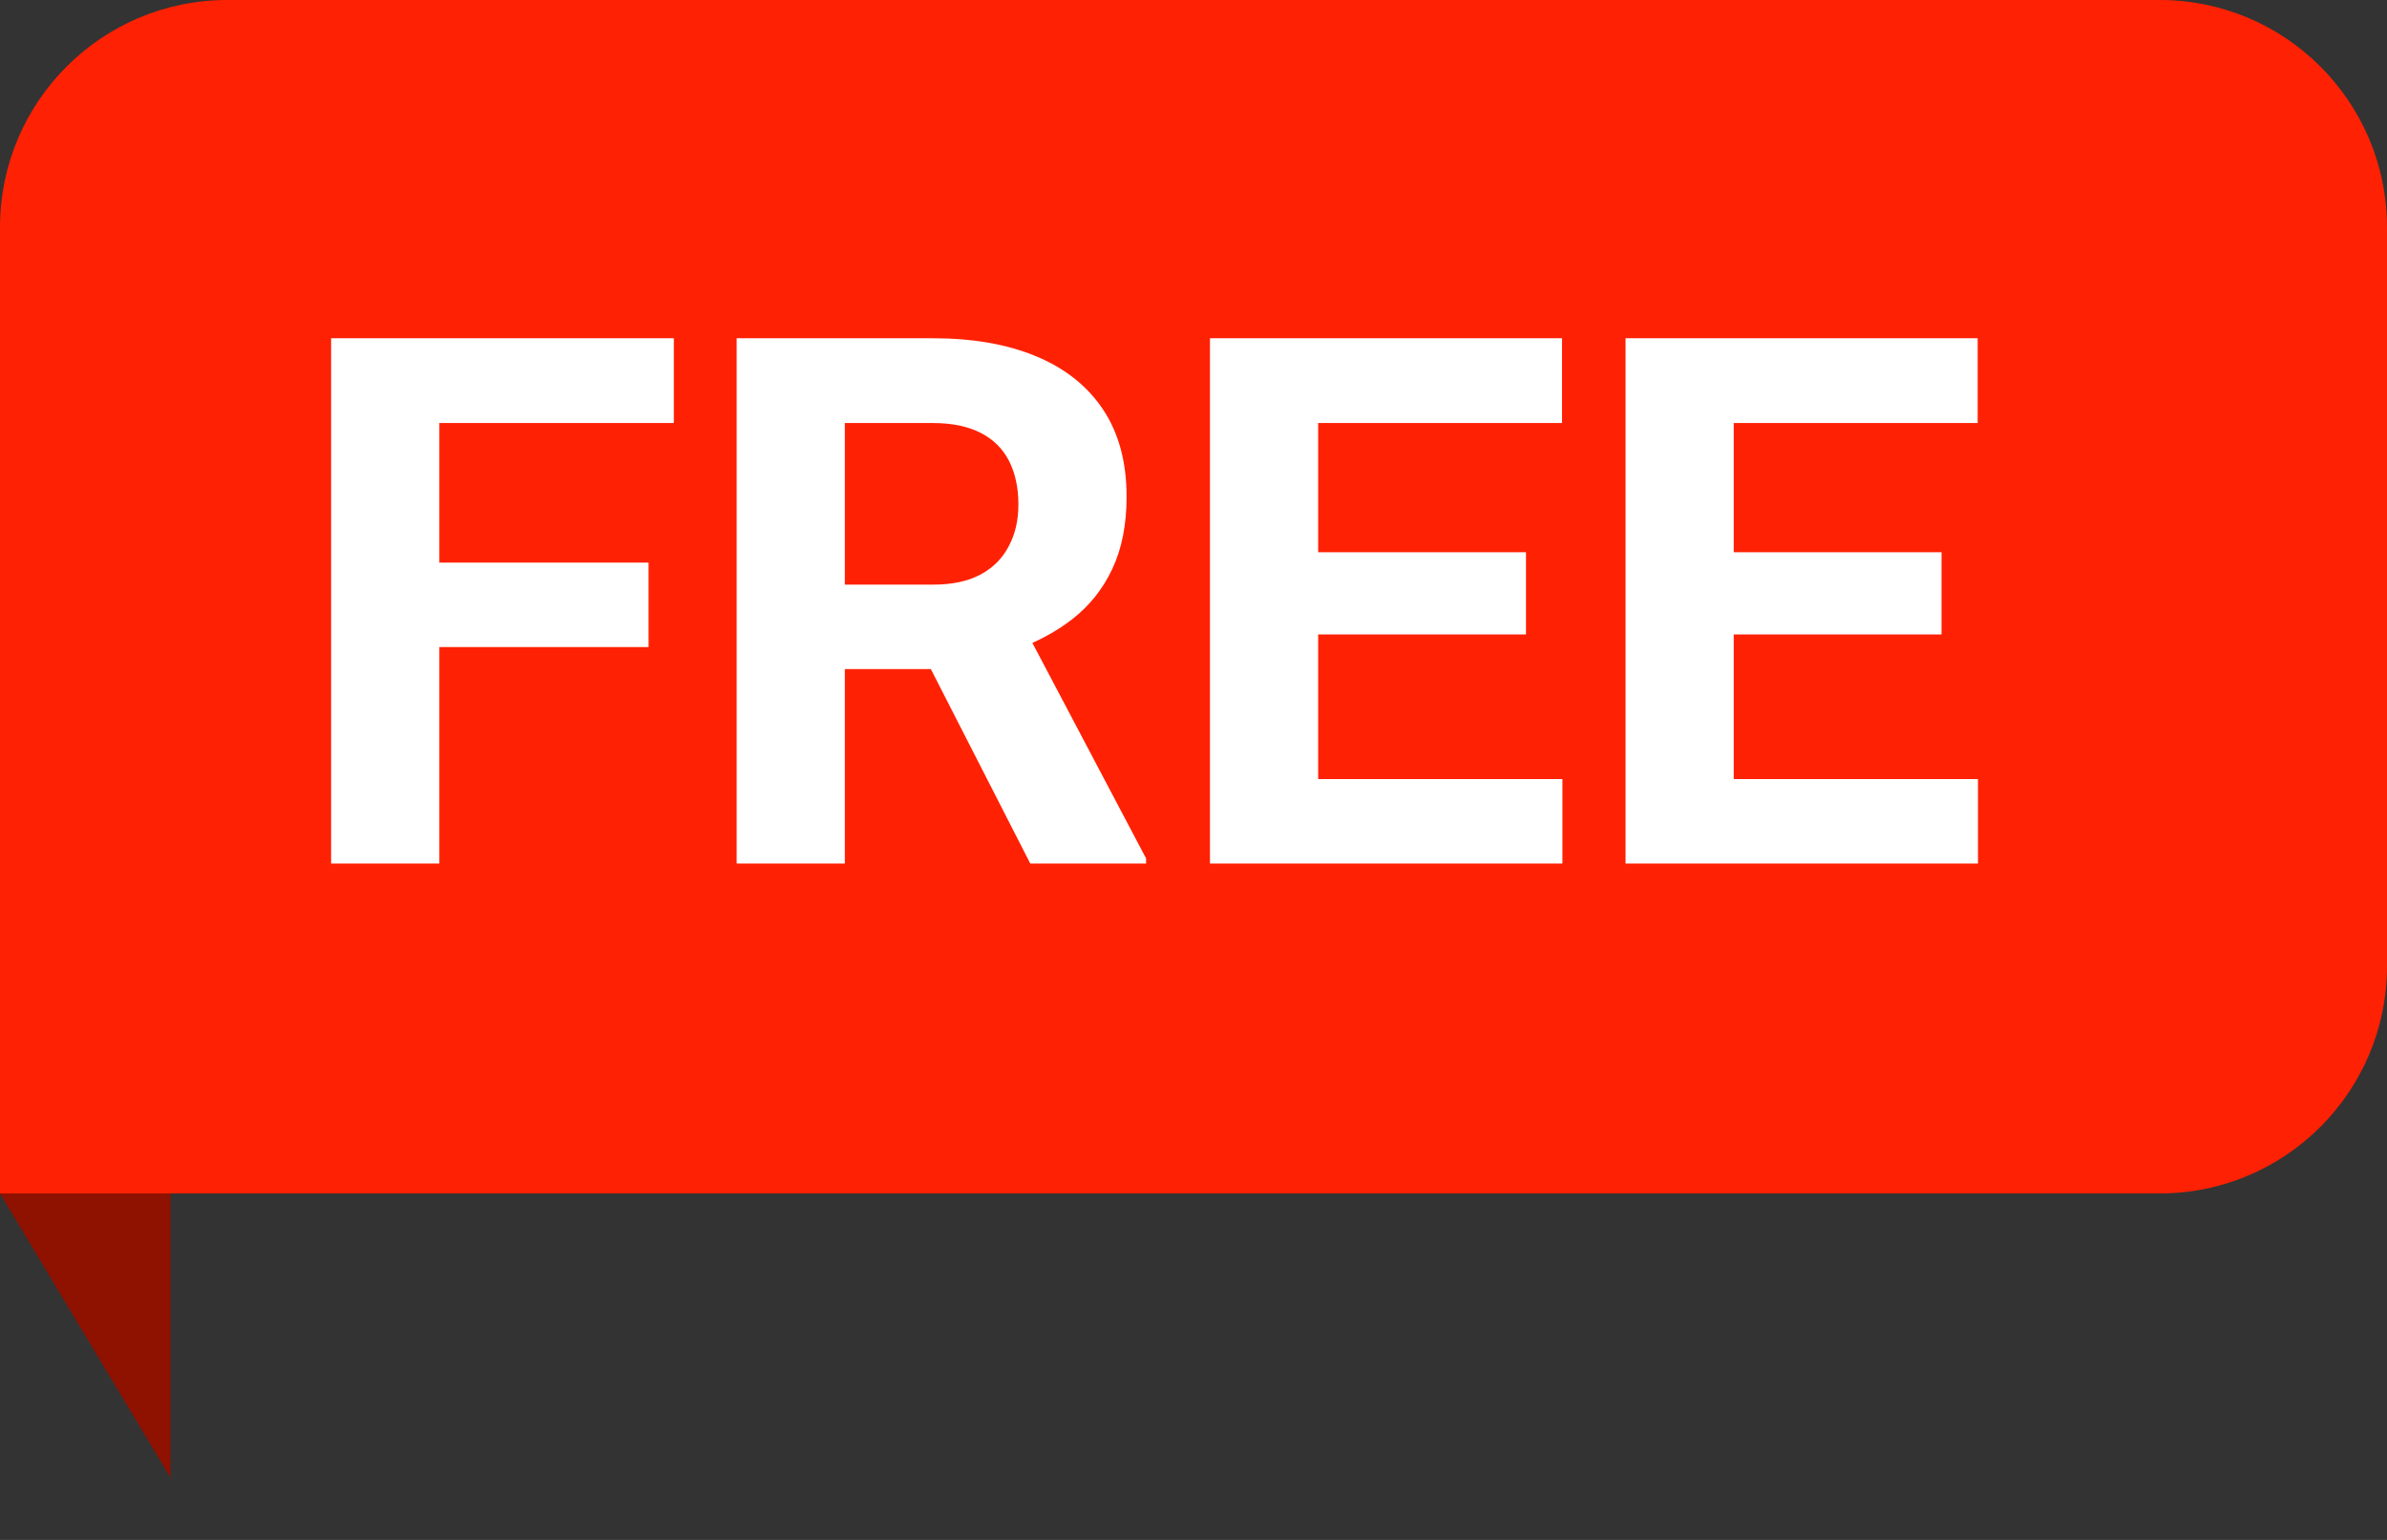 <svg width="31" height="20" viewBox="0 0 31 20" fill="none" xmlns="http://www.w3.org/2000/svg">
<rect x="0" y="0" width="31" height="20" fill="#333333" stroke="none"/>
<path d="M0 2.952C0 1.322 1.322 0 2.952 0H28.048C29.678 0 31 1.322 31 2.952V12.548C31 14.178 29.678 15.5 28.048 15.5H0V2.952Z" fill="url(#paint0_linear_8995_93951)"/>
<path d="M2.214 19.191L0 15.5H2.214V19.191Z" fill="#8F1100"/>
<path d="M5.706 4.393V11.215H4.3V4.393H5.706ZM8.423 7.307V8.404H5.322V7.307H8.423ZM8.751 4.393V5.494H5.322V4.393H8.751ZM9.567 4.393H12.111C12.632 4.393 13.081 4.471 13.455 4.627C13.833 4.784 14.124 5.015 14.327 5.321C14.53 5.627 14.631 6.003 14.631 6.45C14.631 6.815 14.569 7.129 14.444 7.392C14.322 7.651 14.149 7.868 13.924 8.043C13.702 8.215 13.441 8.352 13.141 8.455L12.696 8.69H10.485L10.476 7.593H12.12C12.367 7.593 12.571 7.549 12.734 7.462C12.896 7.375 13.018 7.253 13.099 7.097C13.184 6.94 13.226 6.759 13.226 6.553C13.226 6.334 13.185 6.145 13.104 5.986C13.023 5.827 12.899 5.705 12.734 5.621C12.568 5.536 12.361 5.494 12.111 5.494H10.972V11.215H9.567V4.393ZM13.38 11.215L11.825 8.174L13.31 8.165L14.884 11.149V11.215H13.38ZM20.291 10.118V11.215H16.66V10.118H20.291ZM17.119 4.393V11.215H15.714V4.393H17.119ZM19.818 7.172V8.24H16.66V7.172H19.818ZM20.286 4.393V5.494H16.66V4.393H20.286ZM25.688 10.118V11.215H22.057V10.118H25.688ZM22.516 4.393V11.215H21.111V4.393H22.516ZM25.215 7.172V8.24H22.057V7.172H25.215ZM25.684 4.393V5.494H22.057V4.393H25.684Z" fill="white"/>
<defs>
<linearGradient id="paint0_linear_8995_93951" x1="29.5" y1="15" x2="23.119" y2="-6.488" gradientUnits="userSpaceOnUse">
<stop offset="0.069" stop-color="#FF2103"/>
<stop offset="1" stop-color="#FF2103"/>
</linearGradient>
</defs>
</svg>
